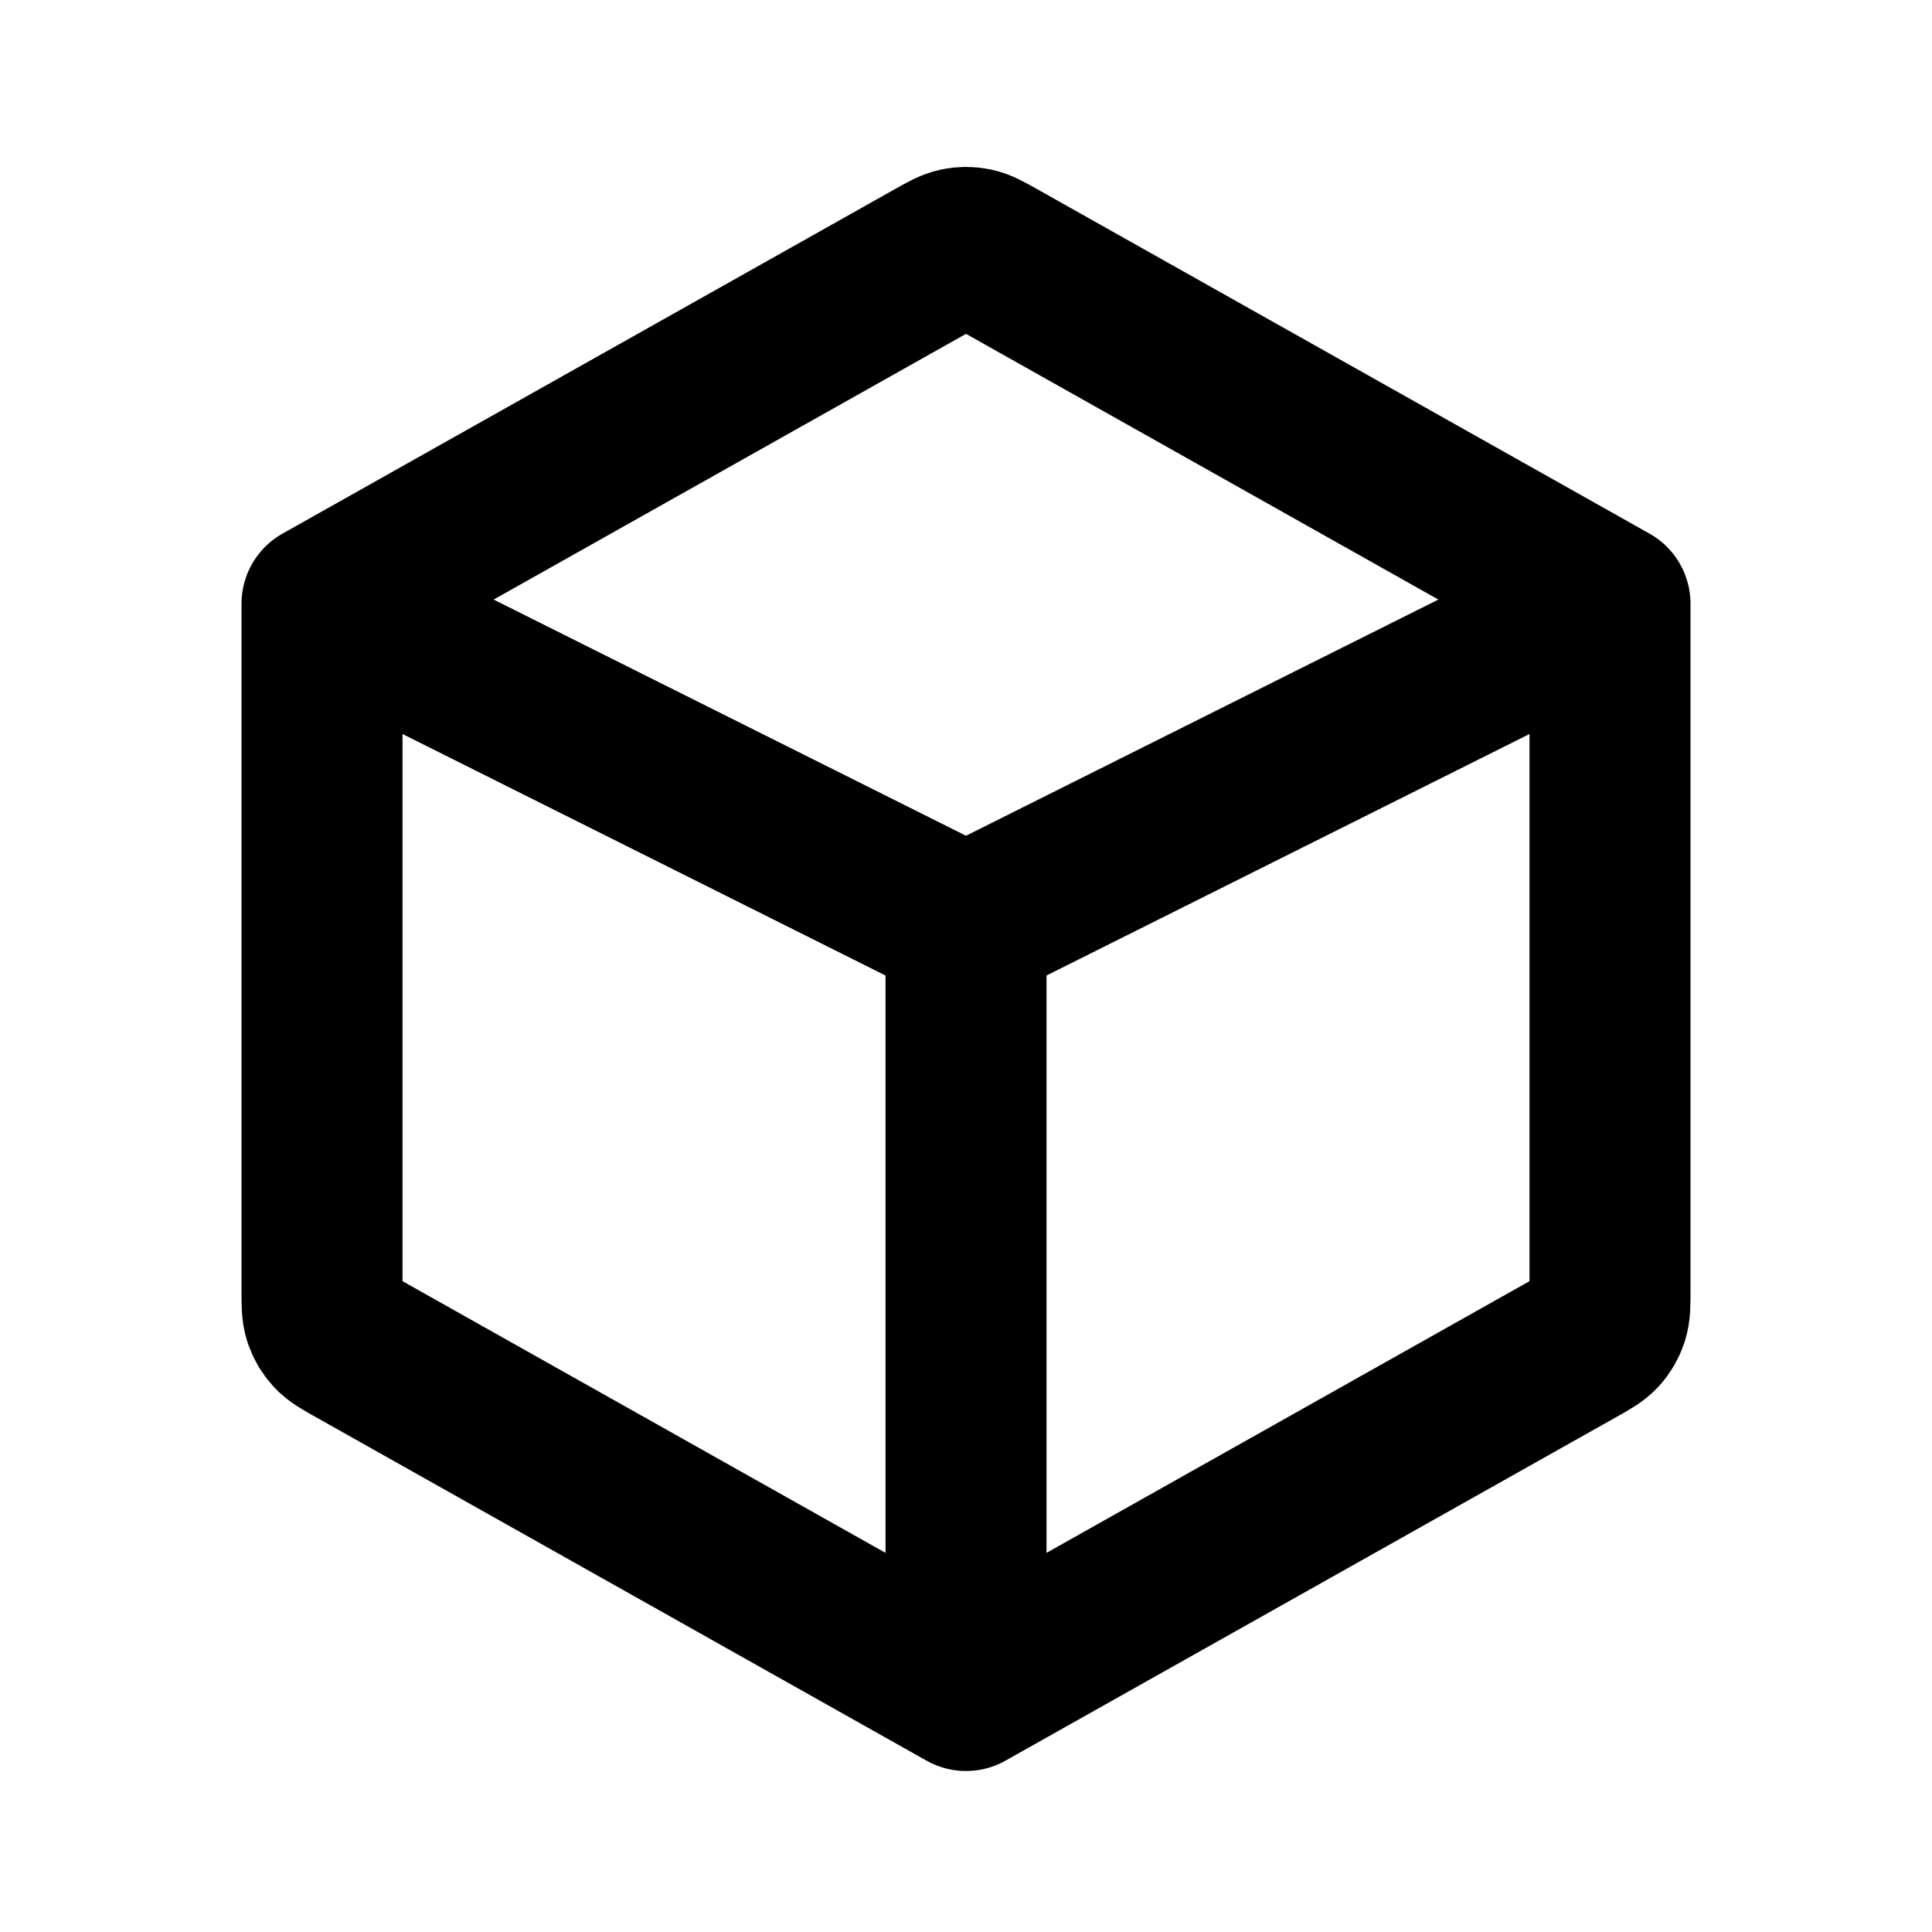 <svg width="143" height="143" viewBox="0 0 143 143" fill="none" xmlns="http://www.w3.org/2000/svg">
<path d="M23.834 44.688L69.164 19.189C70.016 18.71 70.442 18.47 70.894 18.376C71.294 18.293 71.707 18.293 72.107 18.376C72.559 18.47 72.985 18.71 73.838 19.189L119.167 44.688M23.834 44.688V95.525C23.834 96.54 23.834 97.047 23.983 97.5C24.115 97.901 24.33 98.27 24.615 98.581C24.937 98.933 25.379 99.182 26.264 99.679L71.501 125.125M23.834 44.688L71.501 68.521M119.167 44.688V95.525C119.167 96.54 119.167 97.047 119.018 97.5C118.887 97.901 118.671 98.27 118.386 98.581C118.064 98.933 117.622 99.182 116.738 99.679L71.501 125.125M119.167 44.688L71.501 68.521M71.501 125.125V68.521" stroke="black" stroke-width="11.917" stroke-linecap="round" stroke-linejoin="round"/>
</svg>
